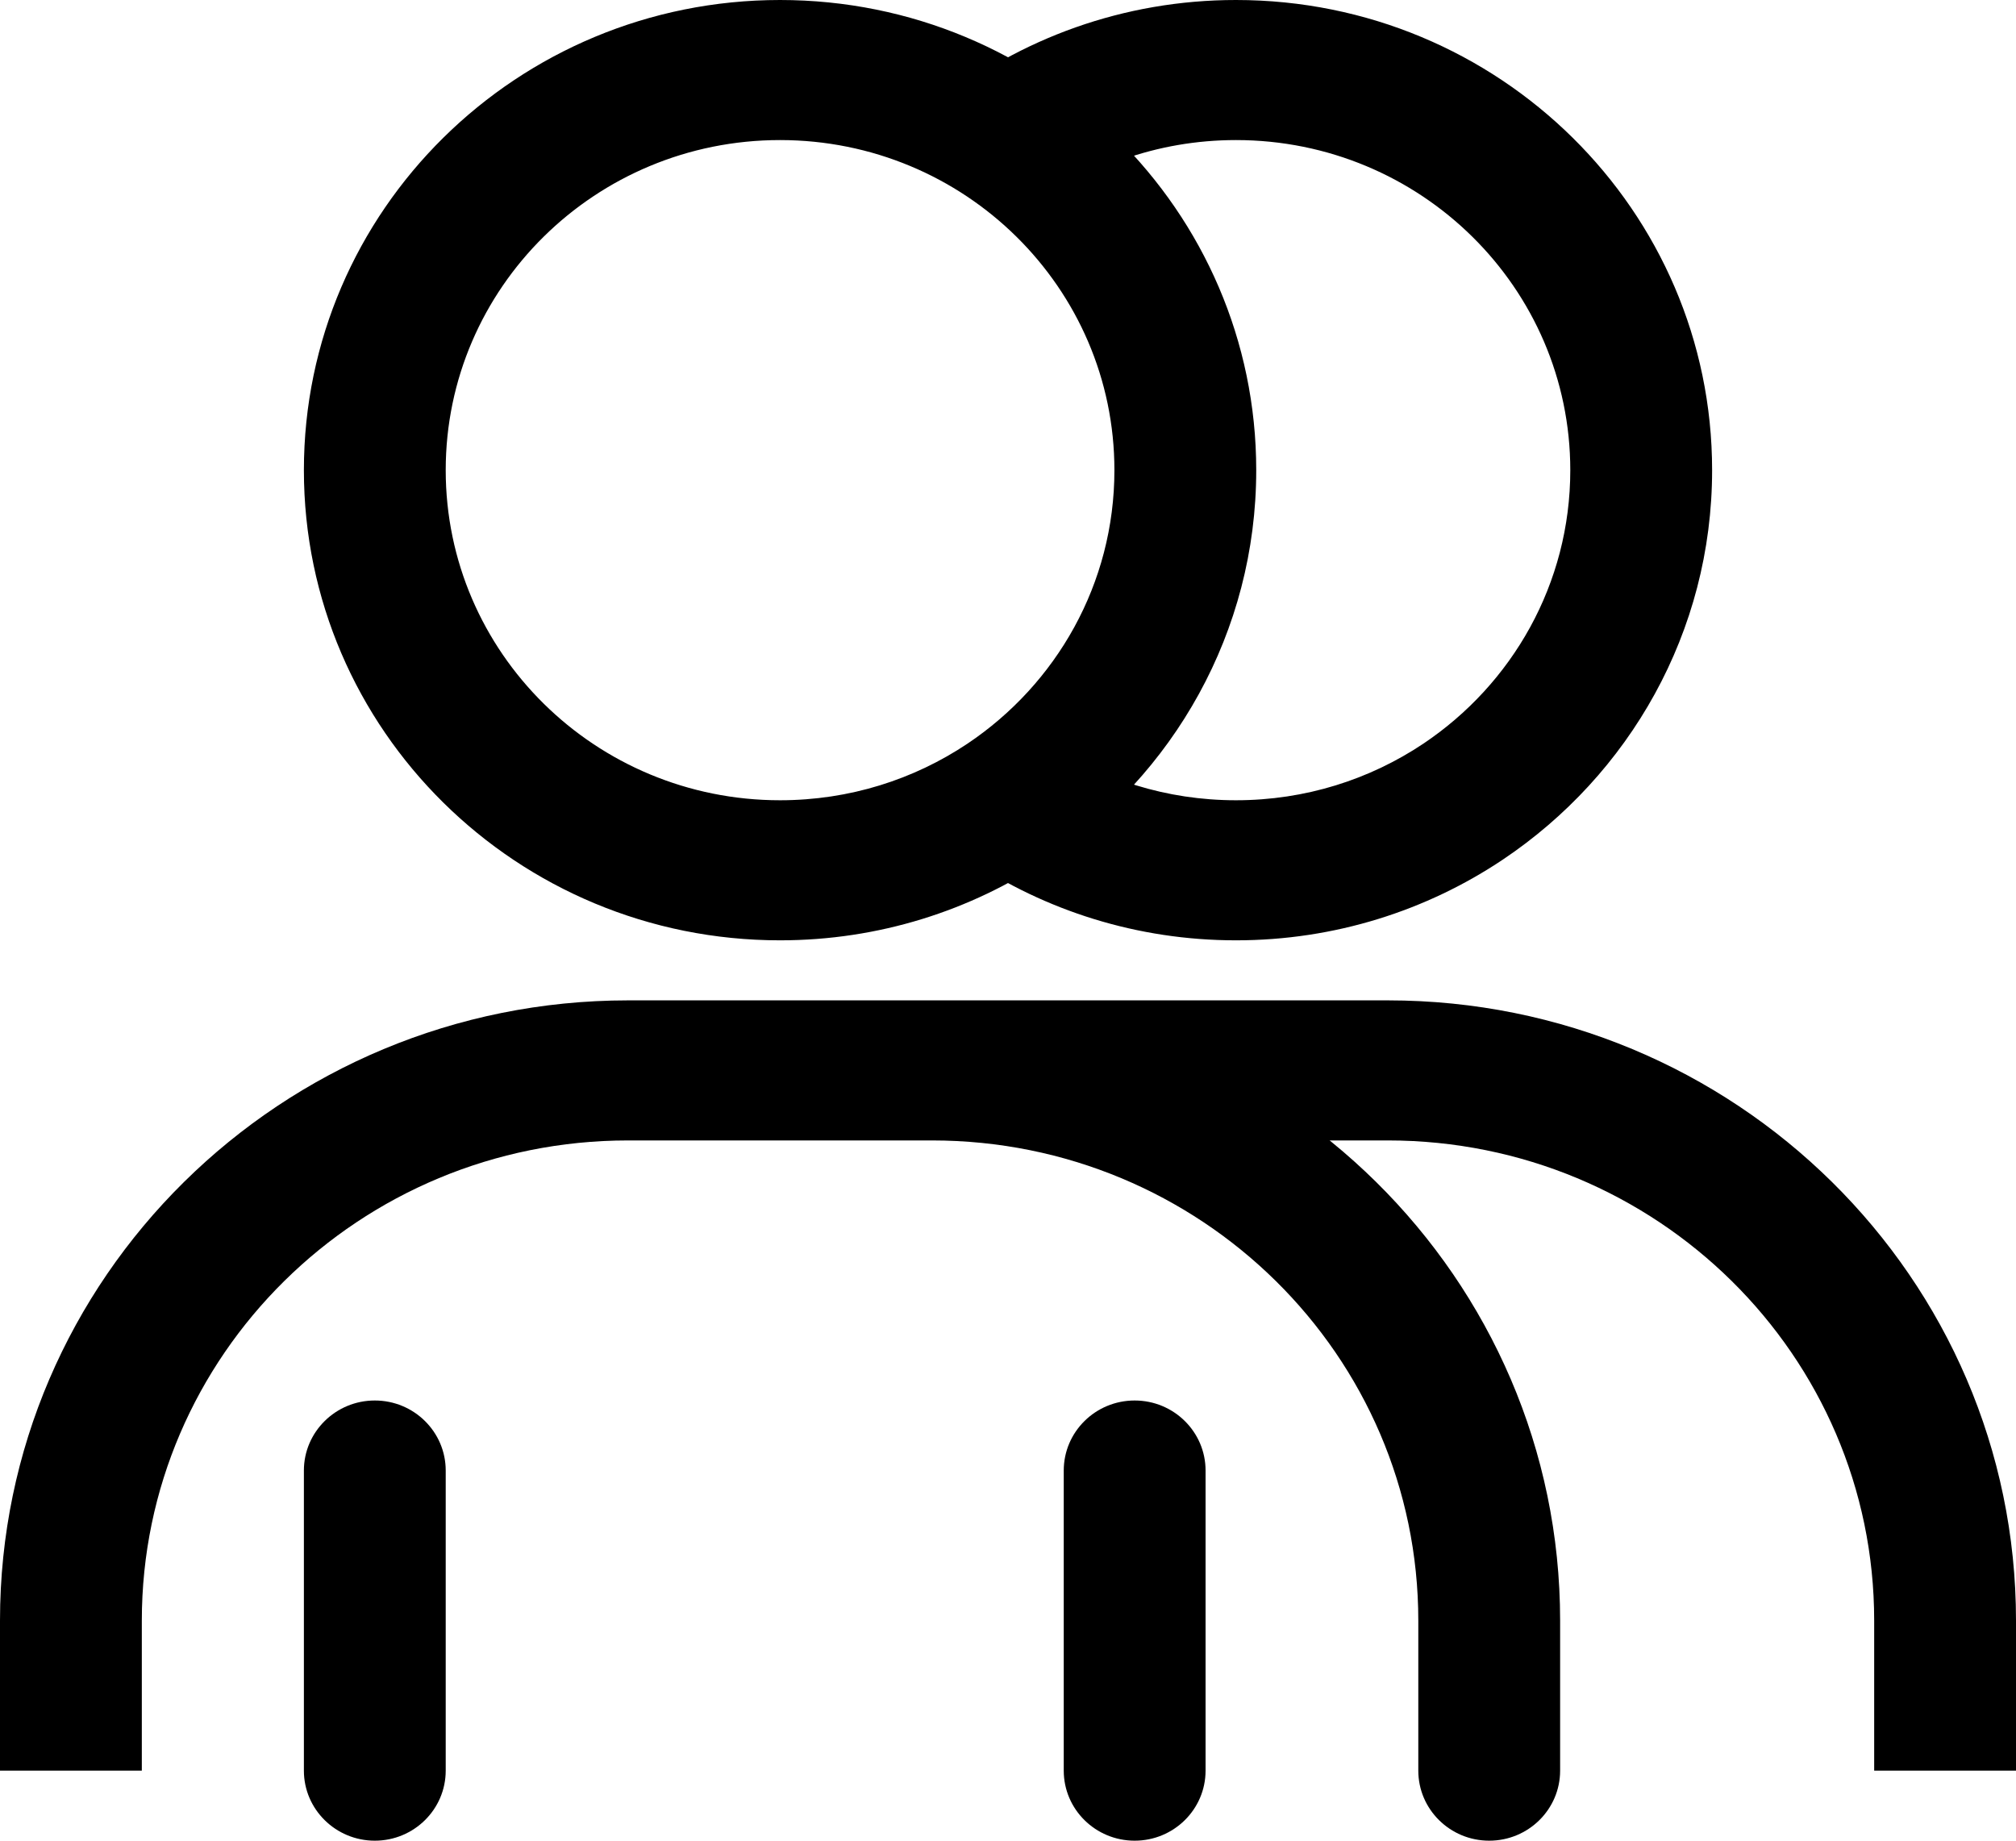 <svg width="23" height="21" viewBox="0 0 23 21" fill="none" xmlns="http://www.w3.org/2000/svg">
<path d="M16.181 20.201C16.181 20.642 16.543 21 16.99 21C17.437 21 17.799 20.642 17.799 20.201H16.181ZM3.467 20.201C3.467 20.642 3.83 21 4.276 21C4.723 21 5.085 20.642 5.085 20.201H3.467ZM5.085 16.777C5.085 16.336 4.723 15.978 4.276 15.978C3.83 15.978 3.467 16.336 3.467 16.777H5.085ZM12.136 20.201C12.136 20.642 12.498 21 12.945 21C13.392 21 13.754 20.642 13.754 20.201H12.136ZM13.754 16.777C13.754 16.336 13.392 15.978 12.945 15.978C12.498 15.978 12.136 16.336 12.136 16.777H13.754ZM1.618 20.201V18.489H0V20.201H1.618ZM7.166 13.011H10.633V11.413H7.166V13.011ZM16.181 18.489V20.201H17.799V18.489H16.181ZM10.633 13.011C13.697 13.011 16.181 15.463 16.181 18.489H17.799C17.799 14.581 14.591 11.413 10.633 11.413V13.011ZM1.618 18.489C1.618 15.463 4.102 13.011 7.166 13.011V11.413C3.208 11.413 0 14.581 0 18.489H1.618ZM10.633 13.011H15.834V11.413H10.633V13.011ZM21.382 18.489V20.201H23V18.489H21.382ZM15.834 13.011C18.898 13.011 21.382 15.463 21.382 18.489H23C23 14.581 19.792 11.413 15.834 11.413V13.011ZM5.085 20.201V16.777H3.467V20.201H5.085ZM13.754 20.201V16.777H12.136V20.201H13.754ZM8.899 9.13C6.793 9.13 5.085 7.444 5.085 5.364H3.467C3.467 8.327 5.899 10.728 8.899 10.728V9.13ZM5.085 5.364C5.085 3.284 6.793 1.598 8.899 1.598V0C5.899 0 3.467 2.402 3.467 5.364H5.085ZM8.899 1.598C11.006 1.598 12.714 3.284 12.714 5.364H14.332C14.332 2.402 11.9 0 8.899 0V1.598ZM12.714 5.364C12.714 6.661 12.051 7.805 11.038 8.484L11.946 9.806C13.384 8.842 14.332 7.213 14.332 5.364H12.714ZM11.038 8.484C10.428 8.892 9.693 9.13 8.899 9.13V10.728C10.027 10.728 11.077 10.388 11.946 9.806L11.038 8.484ZM14.101 1.598C16.207 1.598 17.915 3.284 17.915 5.364H19.533C19.533 2.402 17.101 0 14.101 0V1.598ZM17.915 5.364C17.915 6.661 17.252 7.805 16.239 8.484L17.147 9.806C18.585 8.842 19.533 7.213 19.533 5.364H17.915ZM16.239 8.484C15.629 8.892 14.894 9.13 14.101 9.13V10.728C15.228 10.728 16.278 10.388 17.147 9.806L16.239 8.484ZM11.717 2.424C12.37 1.907 13.198 1.598 14.101 1.598V0C12.817 0 11.635 0.441 10.705 1.177L11.717 2.424ZM14.101 9.13C13.307 9.13 12.572 8.892 11.962 8.484L11.054 9.806C11.923 10.388 12.973 10.728 14.101 10.728V9.13Z" fill="black"/>
</svg>
